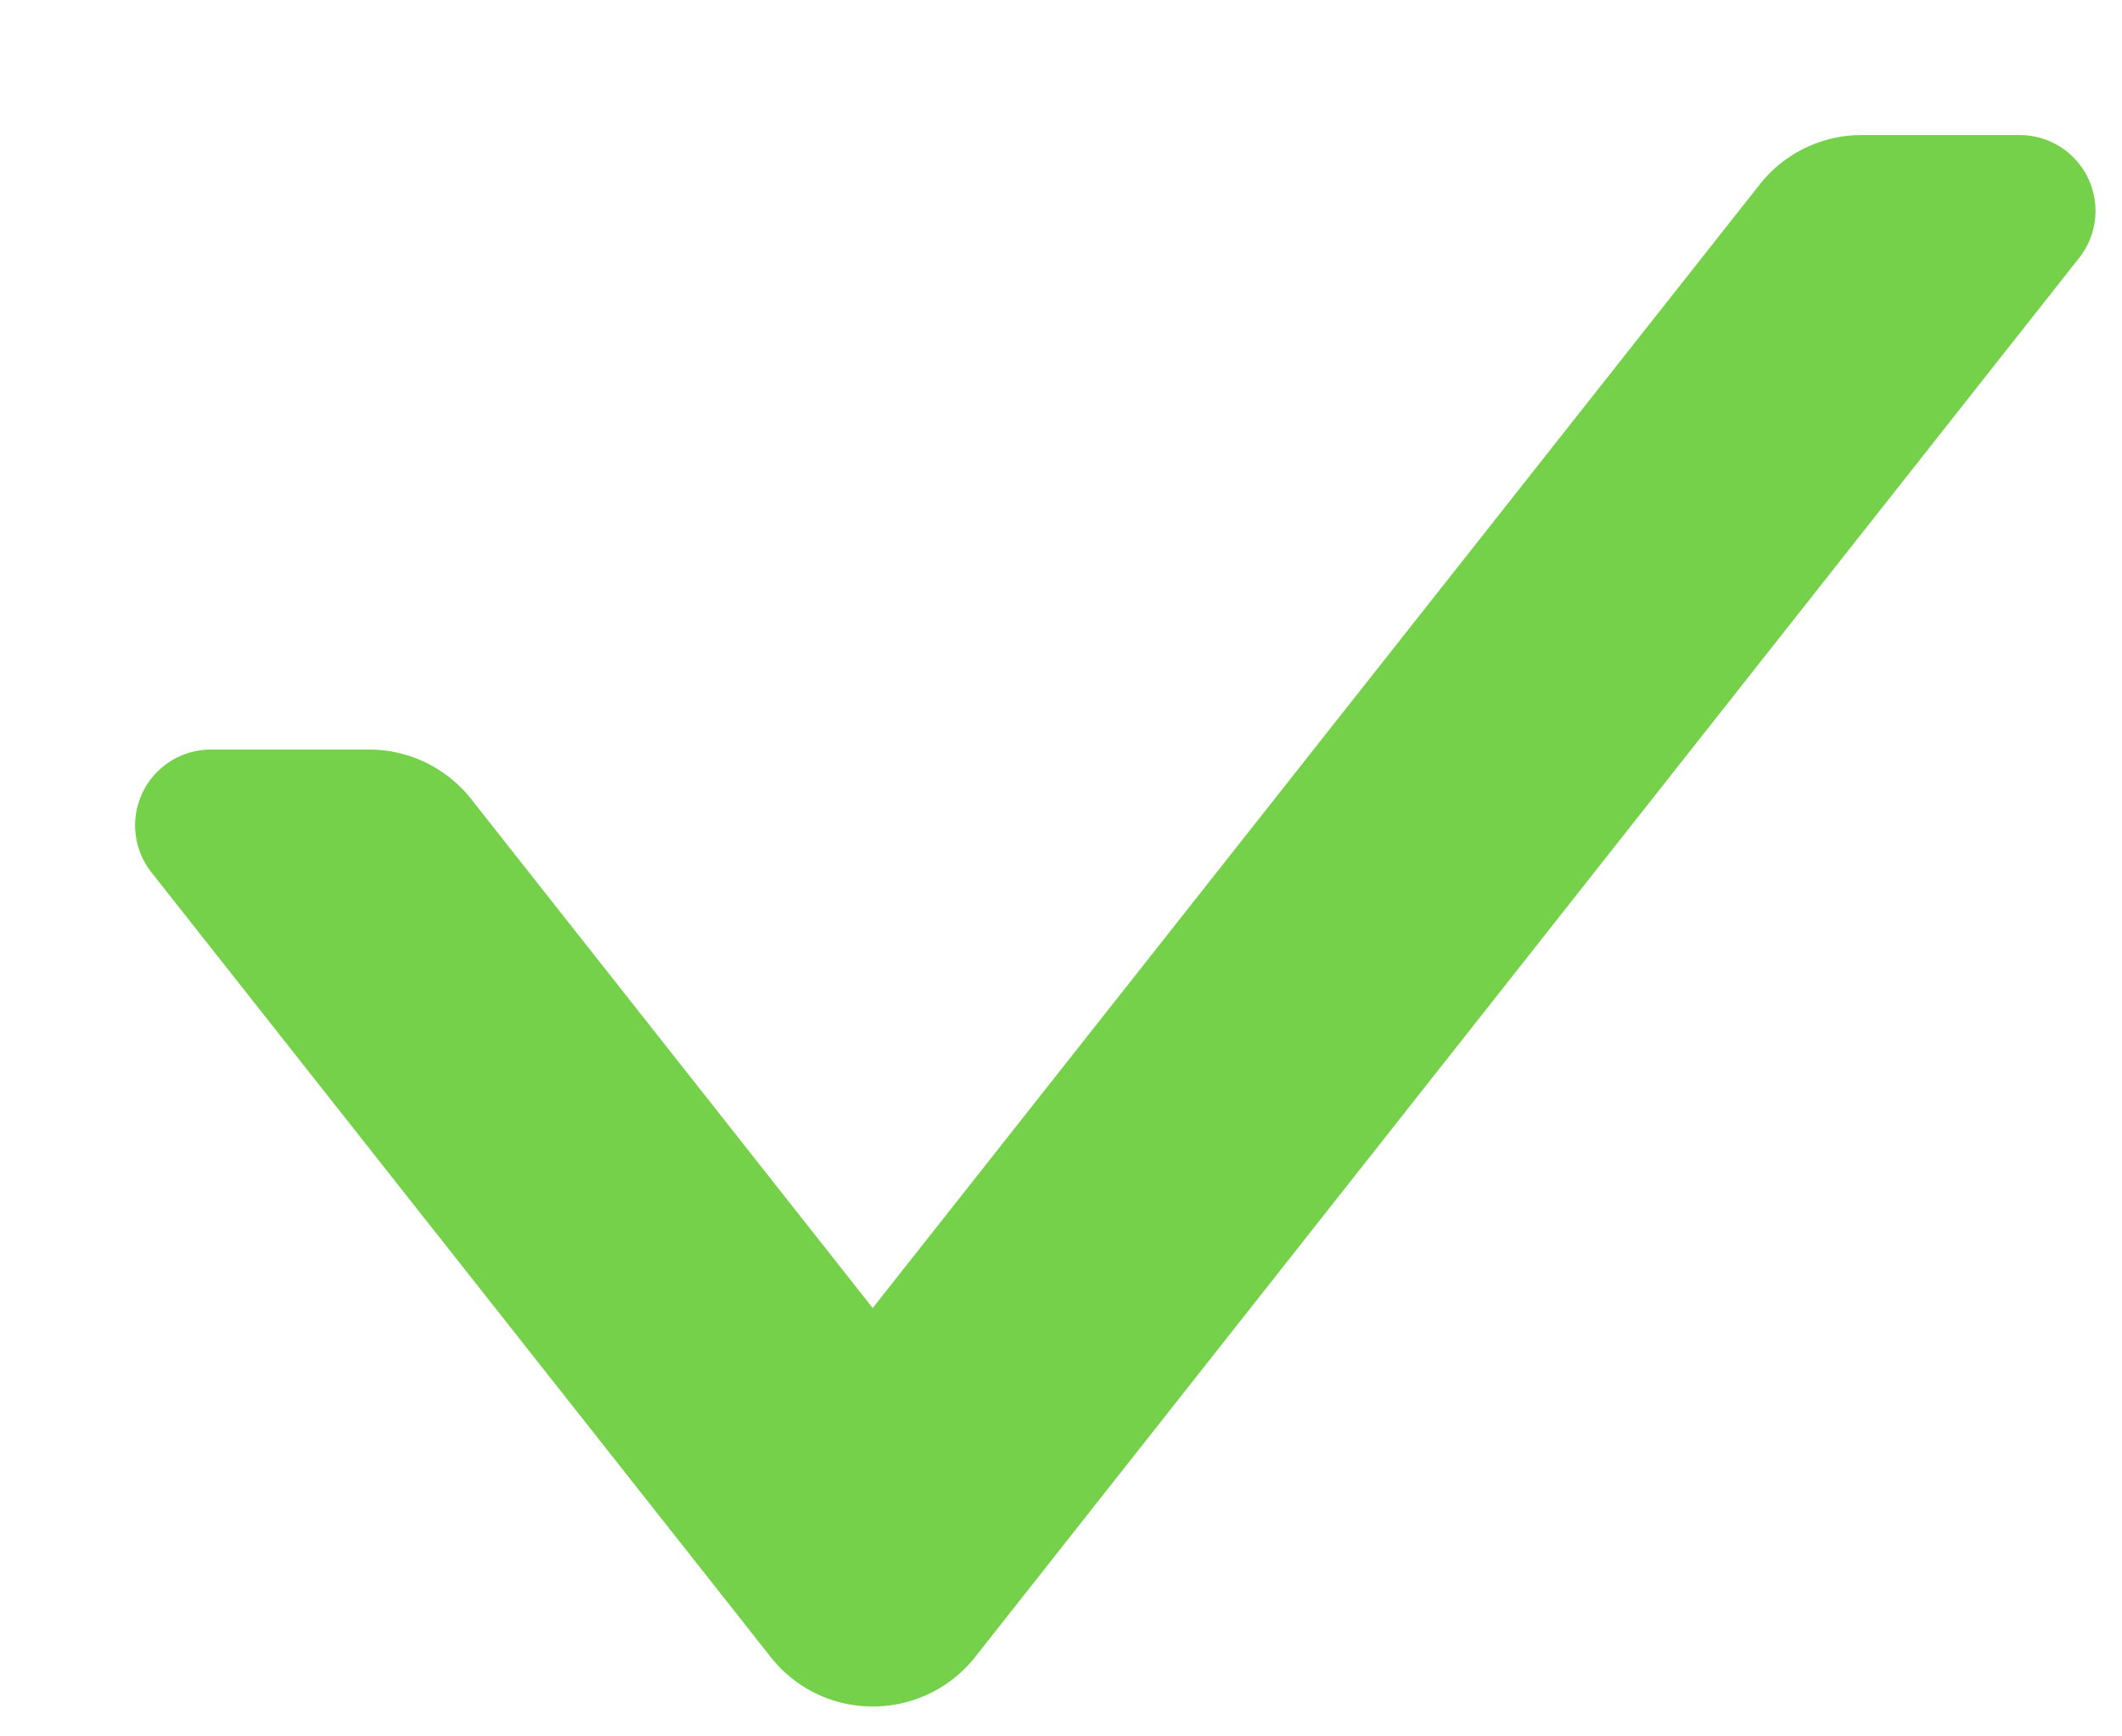 <svg width="11" height="9" fill="none" xmlns="http://www.w3.org/2000/svg"><path d="M1.913 4.035h0a.525.525 0 01.412.2l-.412-.2zm0 0h-.82a.243.243 0 00-.19.394h0l3.21 4.067h0c.21.266.613.265.824 0h0l5.723-7.252s0 0 0 0a.243.243 0 00-.19-.394h-.82a.523.523 0 00-.411.2s0 0 0 0L4.523 7.023m-2.61-2.987l2.61 2.987m0 0L2.325 4.235l2.199 2.787z" fill="#75D14A" stroke="#75D14A" stroke-width=".3"/></svg>